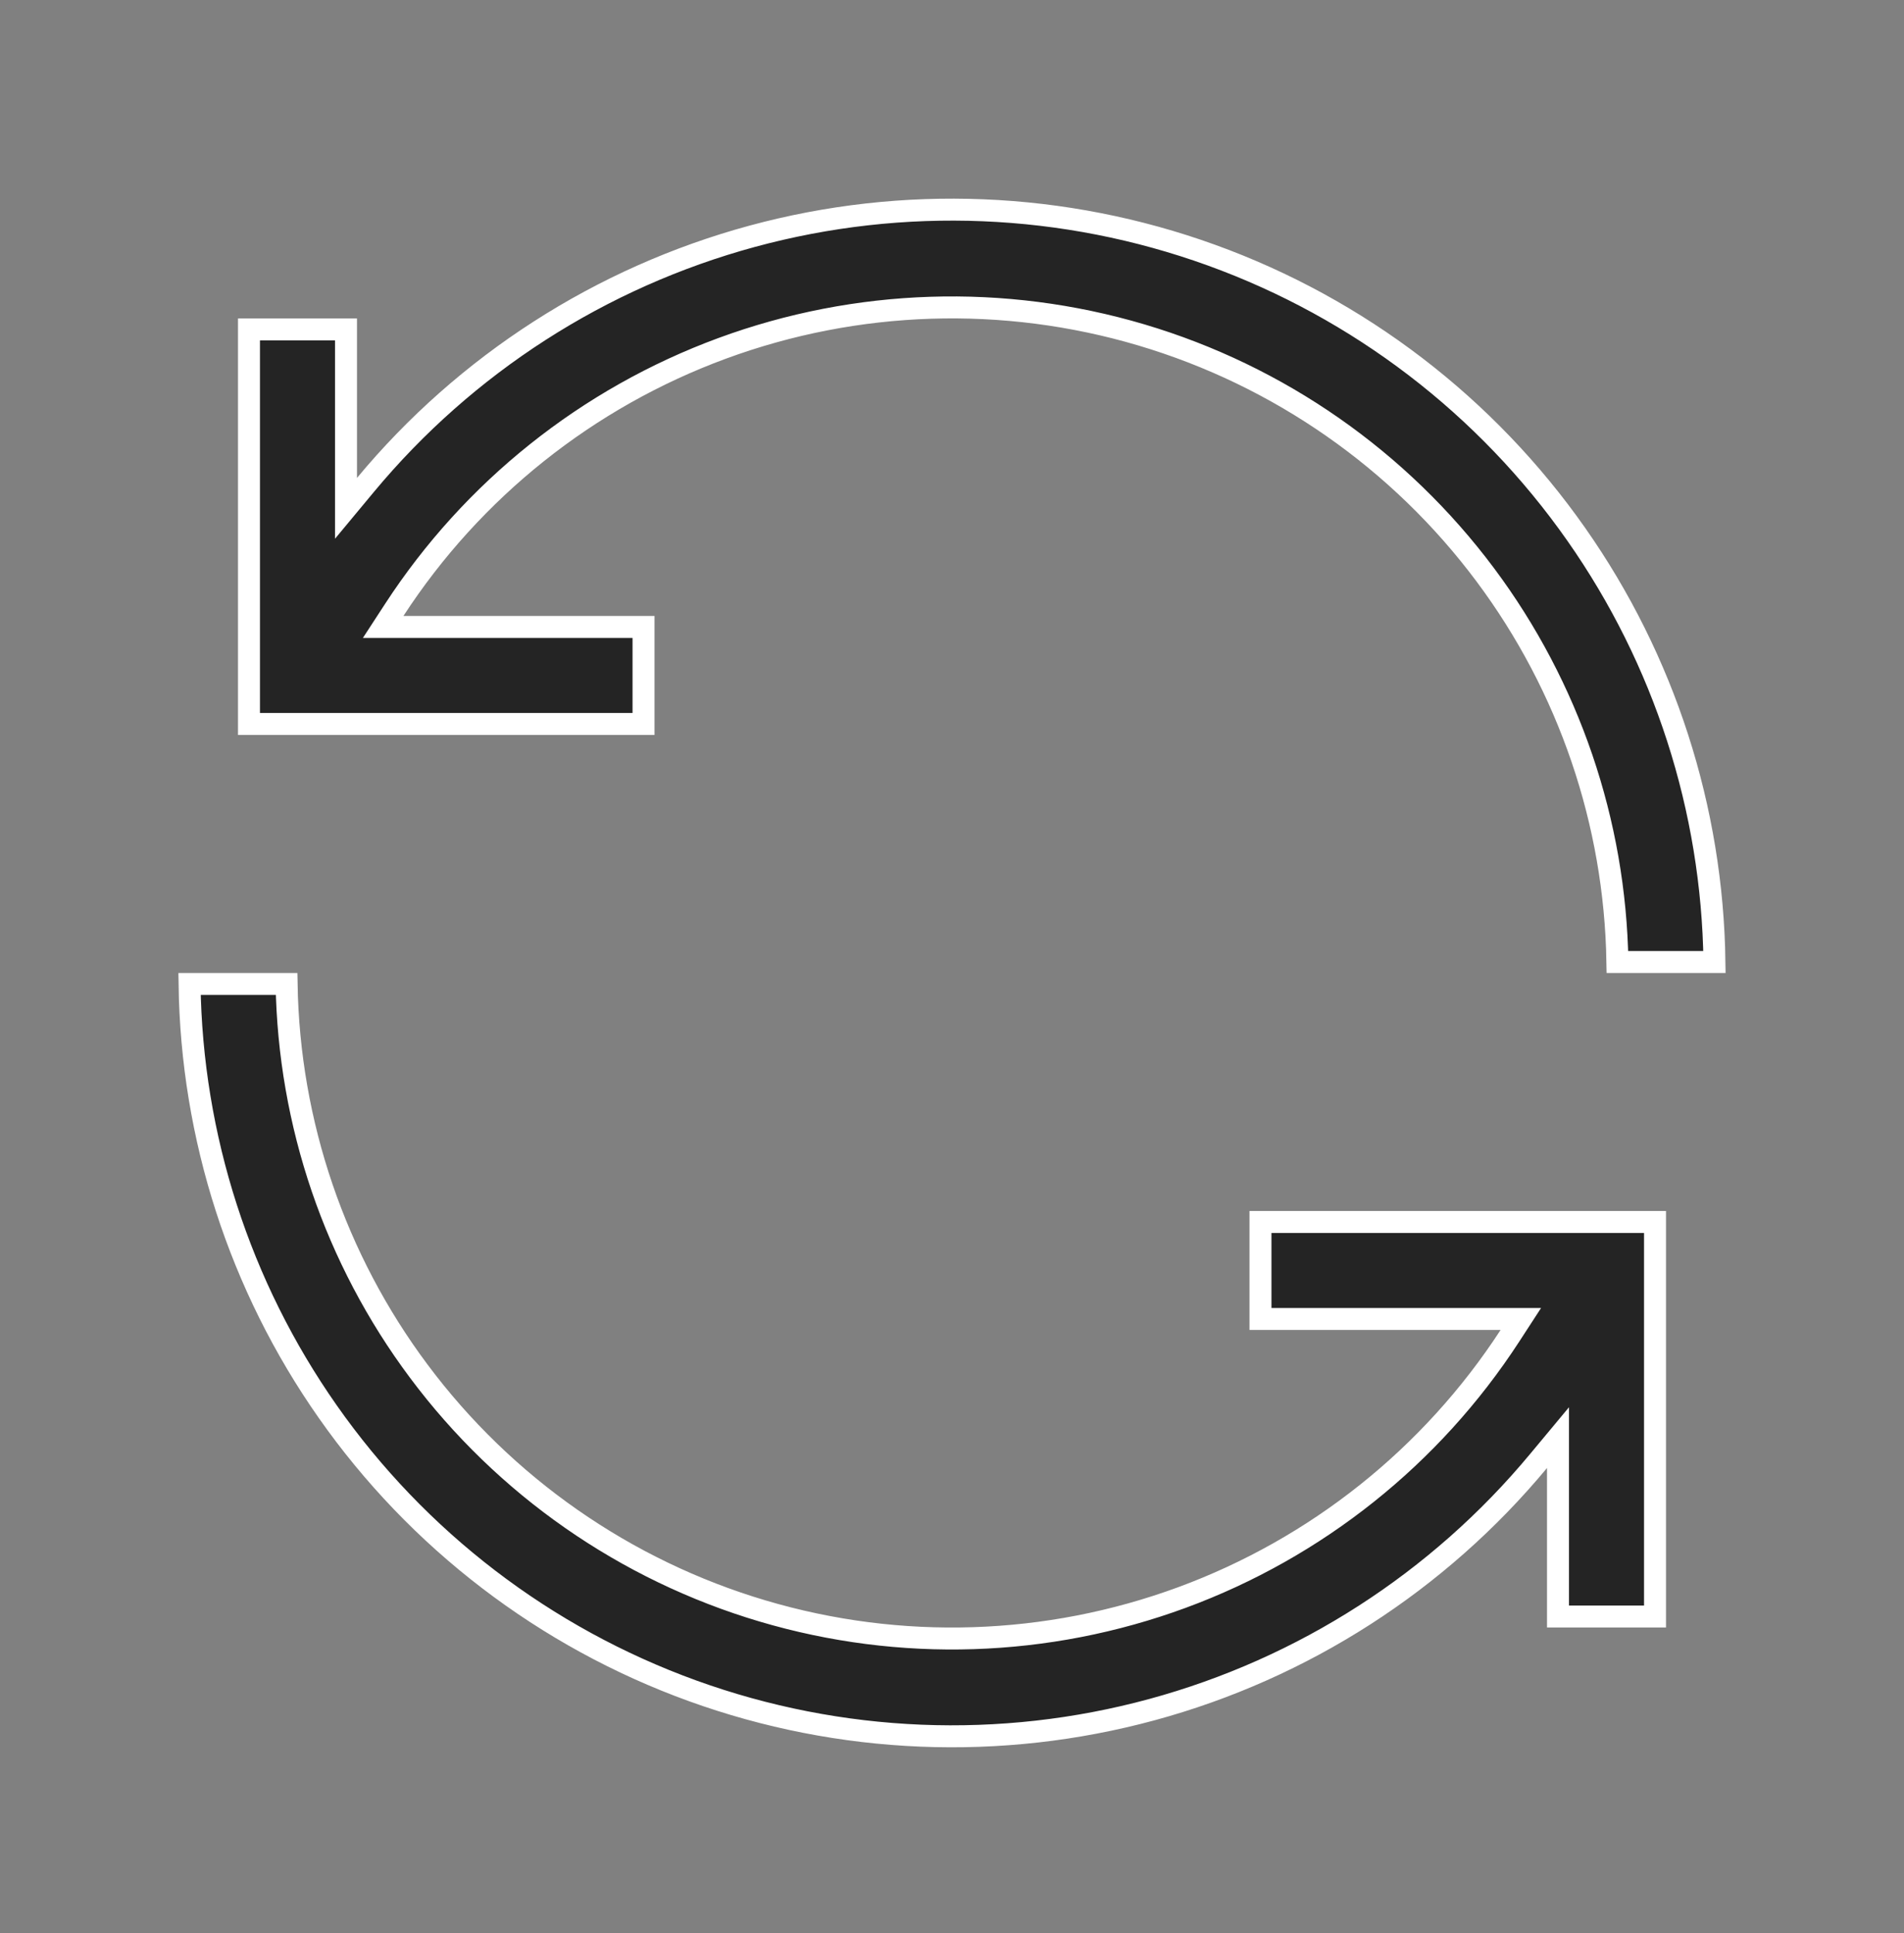 <svg width="65" height="66" viewBox="0 0 65 66" fill="none" xmlns="http://www.w3.org/2000/svg">
<rect x="0" y="0" width="65" height="66" fill="#808080" stroke="none"/>
<path d="M53.816 18.247C56.819 22.53 58.459 27.615 58.529 32.84H55.216C55.137 28.074 53.562 23.45 50.707 19.625C47.778 15.7 43.658 12.826 38.963 11.433C34.267 10.04 29.247 10.201 24.651 11.893C20.055 13.585 16.129 16.717 13.458 20.823L13.081 21.402H13.772H21.969V24.715H8.5V11.246H11.812V16.315V17.353L12.476 16.554C15.898 12.435 20.507 9.471 25.675 8.067C30.843 6.663 36.319 6.887 41.355 8.709C46.391 10.53 50.743 13.861 53.816 18.247Z" fill="#242424" stroke="white" stroke-width="0.75"/>
<path d="M11.184 48.183C8.181 43.9 6.541 38.814 6.471 33.59H9.784C9.863 38.356 11.438 42.98 14.293 46.804C17.222 50.73 21.342 53.603 26.037 54.996C30.733 56.39 35.752 56.228 40.349 54.536C44.945 52.844 48.871 49.712 51.542 45.607L51.919 45.027H51.228H43.031V41.715H56.5V55.184H53.188V50.115V49.077L52.524 49.875C49.102 53.995 44.493 56.959 39.325 58.363C34.157 59.767 28.681 59.543 23.645 57.721C18.609 55.899 14.257 52.569 11.184 48.183Z" fill="#242424" stroke="white" stroke-width="0.75"/>
</svg>
